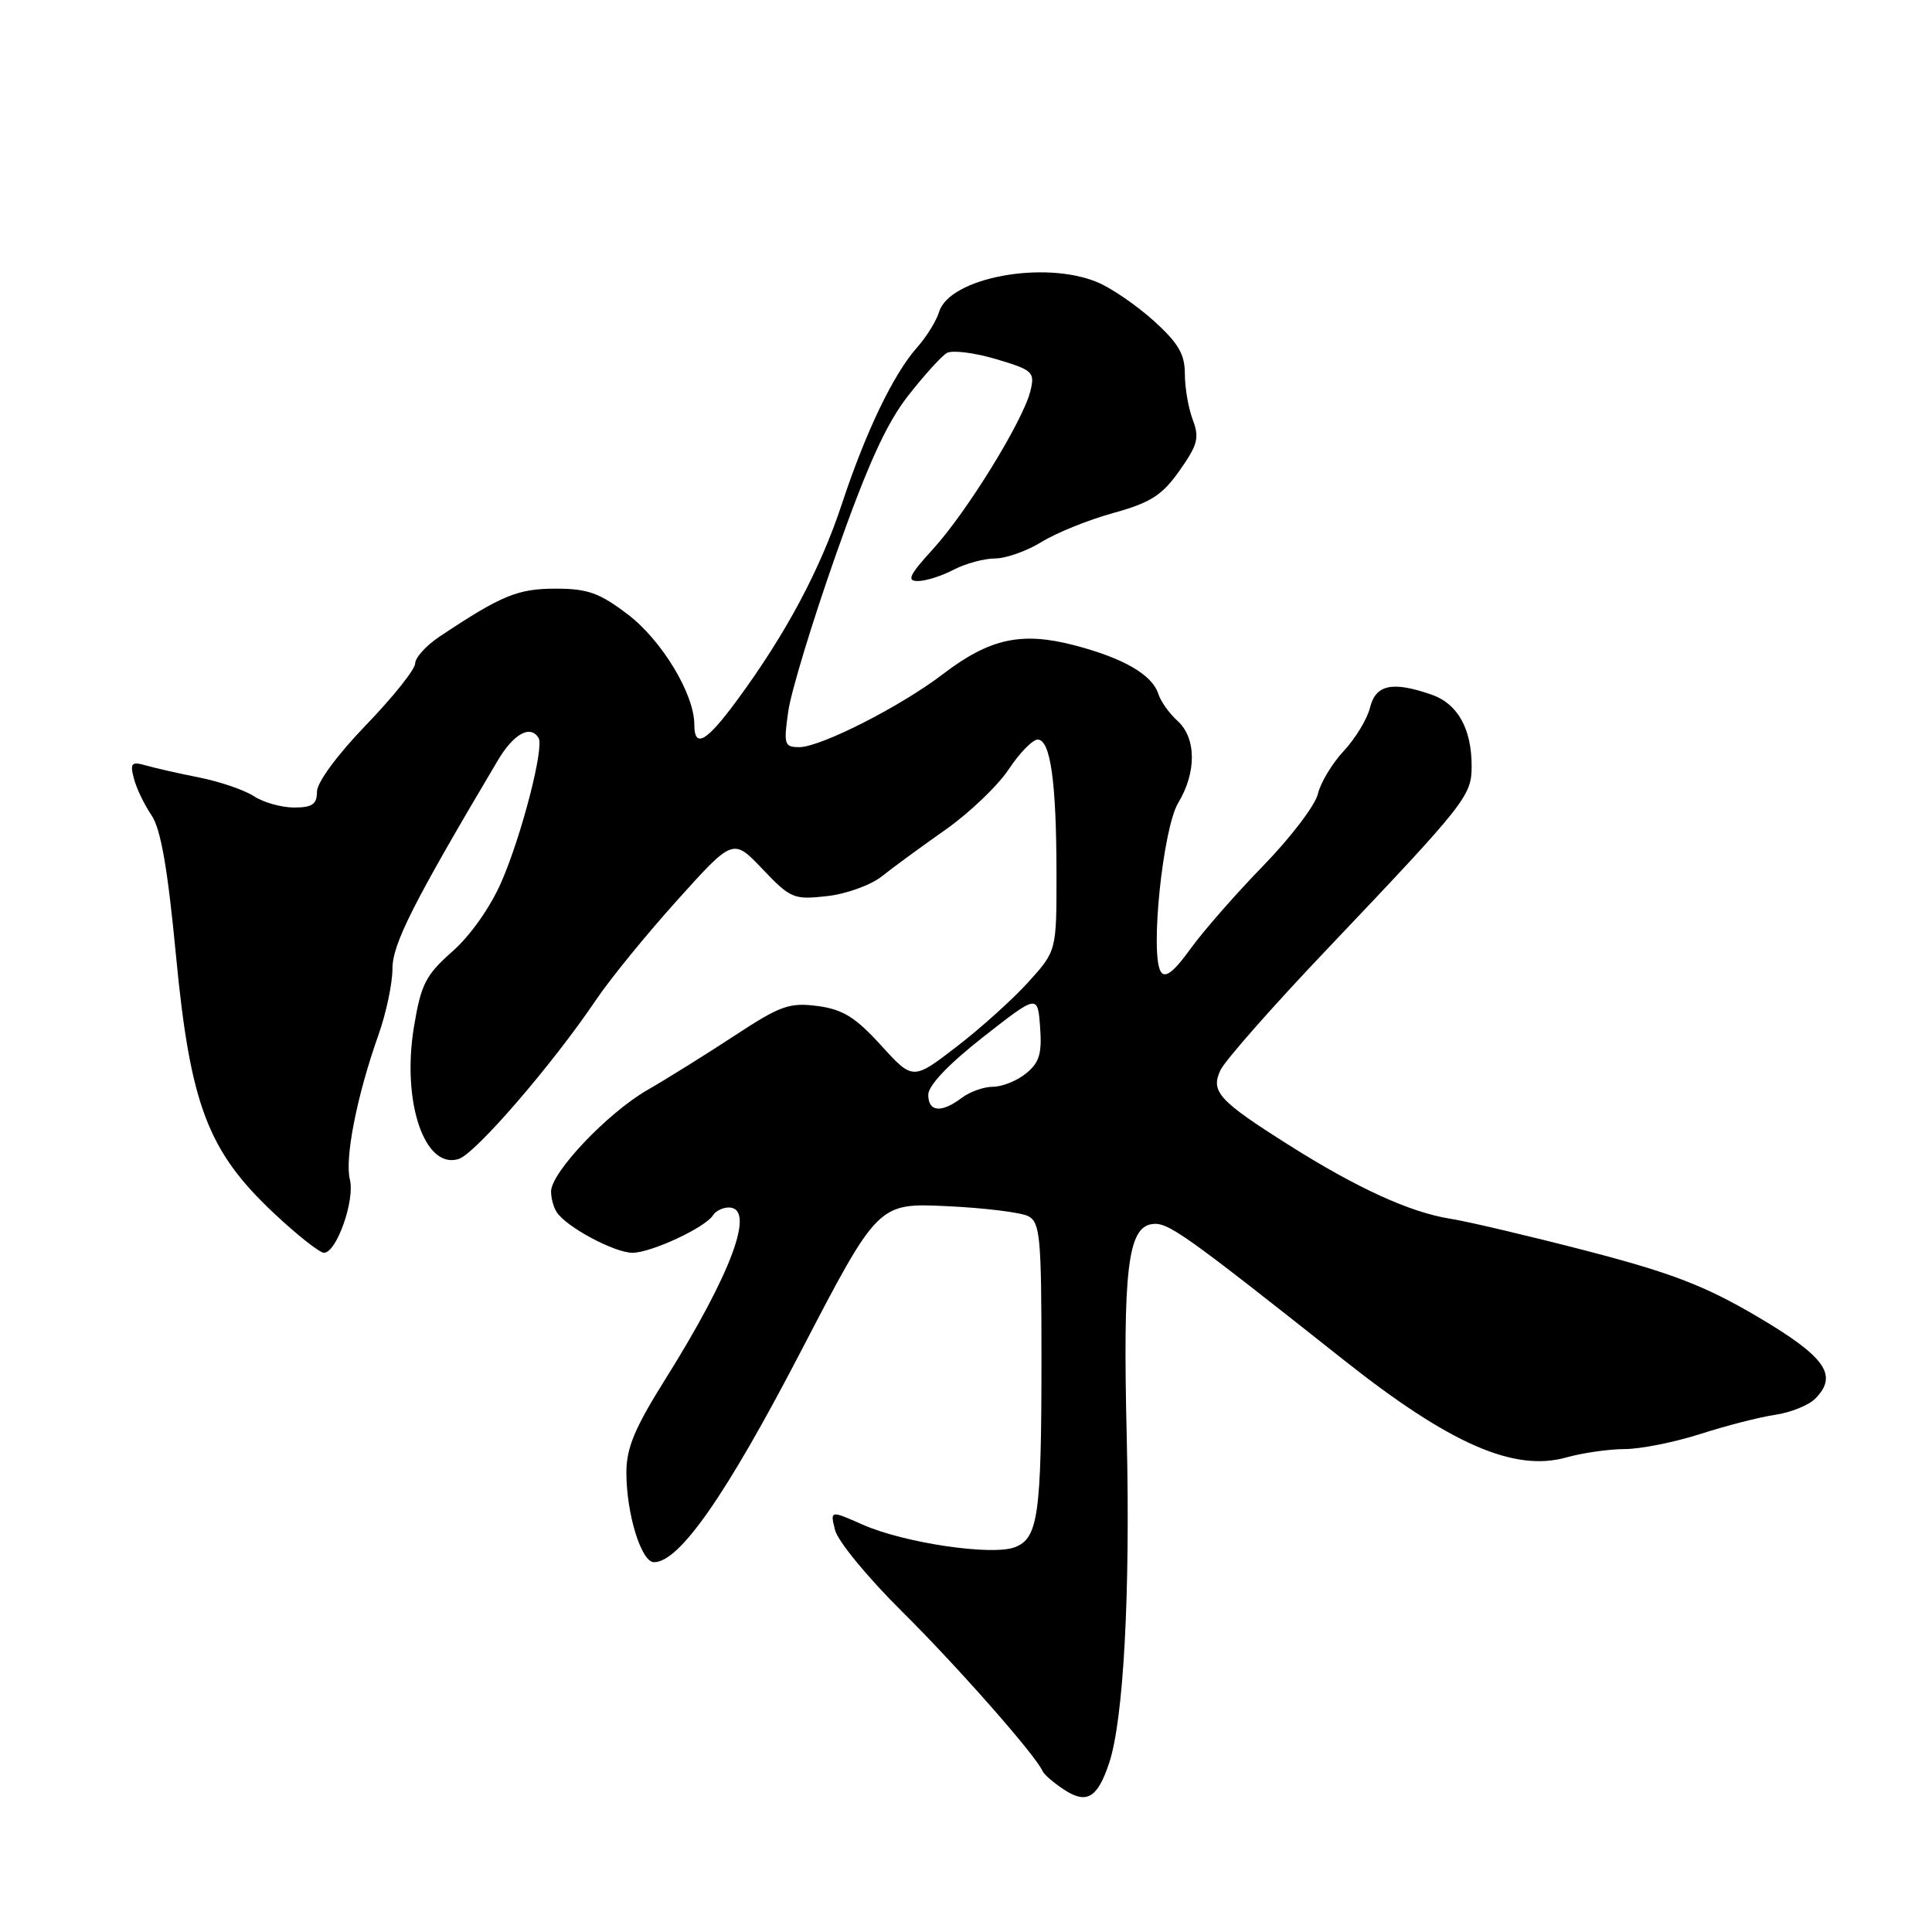<?xml version="1.0" encoding="UTF-8" standalone="no"?>
<!DOCTYPE svg PUBLIC "-//W3C//DTD SVG 1.1//EN" "http://www.w3.org/Graphics/SVG/1.1/DTD/svg11.dtd" >
<svg xmlns="http://www.w3.org/2000/svg" xmlns:xlink="http://www.w3.org/1999/xlink" version="1.1" viewBox="0 0 256 256">
 <g >
 <path fill="currentColor"
d=" M 146.98 233.57 C 148.88 227.80 149.78 211.05 149.30 190.50 C 148.77 168.32 149.44 162.67 152.63 162.20 C 154.73 161.90 156.67 163.27 178.15 180.28 C 192.10 191.32 200.61 195.05 207.50 193.13 C 209.70 192.51 213.22 192.01 215.31 192.01 C 217.41 192.00 221.91 191.10 225.31 190.01 C 228.72 188.91 233.17 187.77 235.22 187.47 C 237.26 187.17 239.65 186.21 240.52 185.34 C 243.62 182.23 241.90 179.79 232.88 174.47 C 225.93 170.38 221.54 168.69 210.38 165.78 C 202.74 163.80 194.53 161.86 192.13 161.48 C 186.83 160.64 179.77 157.41 170.76 151.71 C 161.47 145.84 160.38 144.64 161.72 141.79 C 162.32 140.53 168.59 133.41 175.65 125.98 C 194.30 106.35 195.00 105.47 195.00 101.51 C 195.00 96.56 193.15 93.25 189.71 92.05 C 184.51 90.24 182.29 90.70 181.54 93.75 C 181.17 95.26 179.60 97.85 178.06 99.50 C 176.52 101.15 174.97 103.72 174.62 105.22 C 174.26 106.72 171.01 110.99 167.38 114.72 C 163.75 118.45 159.40 123.42 157.71 125.77 C 155.53 128.79 154.40 129.66 153.82 128.77 C 152.36 126.49 154.08 109.79 156.12 106.38 C 158.57 102.32 158.52 97.78 156.03 95.52 C 154.94 94.54 153.80 92.94 153.49 91.96 C 152.67 89.40 148.89 87.21 142.35 85.50 C 135.32 83.67 131.12 84.60 124.88 89.37 C 119.30 93.63 108.72 99.00 105.91 99.00 C 103.93 99.00 103.82 98.65 104.45 94.25 C 104.82 91.64 107.66 82.30 110.76 73.50 C 114.91 61.72 117.42 56.18 120.28 52.50 C 122.43 49.75 124.76 47.17 125.47 46.77 C 126.18 46.37 129.10 46.73 131.97 47.58 C 136.88 49.04 137.15 49.29 136.53 51.82 C 135.57 55.74 128.12 67.84 123.63 72.75 C 120.49 76.19 120.10 77.00 121.62 76.99 C 122.66 76.99 124.79 76.32 126.36 75.49 C 127.94 74.67 130.41 74.00 131.86 74.00 C 133.31 73.99 136.07 73.01 138.00 71.82 C 139.93 70.62 144.20 68.89 147.50 67.98 C 152.48 66.60 153.98 65.64 156.30 62.35 C 158.70 58.96 158.95 58.00 158.05 55.63 C 157.47 54.11 157.00 51.38 157.00 49.55 C 157.00 46.93 156.13 45.45 152.89 42.52 C 150.63 40.48 147.27 38.17 145.42 37.40 C 138.34 34.44 125.80 36.80 124.43 41.34 C 124.07 42.53 122.77 44.62 121.55 46.00 C 118.39 49.55 114.73 57.16 111.54 66.82 C 108.66 75.52 104.13 84.00 97.66 92.79 C 93.58 98.34 92.00 99.23 92.00 95.99 C 92.00 91.98 87.71 84.87 83.22 81.44 C 79.44 78.56 77.89 78.00 73.61 78.00 C 68.58 78.01 66.46 78.88 58.26 84.34 C 56.47 85.53 55.01 87.14 55.01 87.92 C 55.00 88.70 52.07 92.37 48.50 96.07 C 44.71 100.00 42.00 103.68 42.00 104.90 C 42.00 106.57 41.38 107.00 38.96 107.00 C 37.30 107.00 34.91 106.33 33.66 105.51 C 32.41 104.69 29.16 103.58 26.44 103.03 C 23.72 102.49 20.52 101.77 19.32 101.42 C 17.42 100.88 17.21 101.11 17.74 103.15 C 18.07 104.44 19.12 106.62 20.06 108.00 C 21.30 109.81 22.21 114.98 23.32 126.62 C 25.21 146.41 27.54 152.54 36.29 160.75 C 39.36 163.64 42.35 166.00 42.93 166.00 C 44.59 166.00 47.05 159.05 46.36 156.29 C 45.66 153.49 47.29 145.19 50.12 137.21 C 51.16 134.30 52.00 130.33 52.00 128.38 C 52.00 125.08 54.75 119.65 65.97 100.75 C 68.06 97.23 70.27 96.01 71.36 97.77 C 72.13 99.02 69.15 110.59 66.47 116.79 C 65.00 120.18 62.35 123.95 59.96 126.06 C 56.41 129.19 55.79 130.40 54.85 136.06 C 53.21 146.00 56.26 155.01 60.78 153.57 C 63.01 152.86 73.21 141.04 78.97 132.50 C 80.82 129.75 85.67 123.80 89.74 119.28 C 97.14 111.06 97.14 111.06 101.04 115.16 C 104.75 119.06 105.18 119.24 109.59 118.74 C 112.14 118.46 115.41 117.27 116.86 116.11 C 118.31 114.95 122.10 112.18 125.27 109.95 C 128.44 107.72 132.21 104.12 133.65 101.95 C 135.09 99.78 136.82 98.00 137.50 98.00 C 139.19 98.00 139.98 103.59 139.99 115.75 C 140.00 125.99 140.00 125.99 136.29 130.10 C 134.25 132.36 129.97 136.22 126.77 138.68 C 120.96 143.15 120.96 143.15 116.73 138.50 C 113.33 134.77 111.68 133.75 108.32 133.30 C 104.59 132.82 103.39 133.25 97.32 137.24 C 93.57 139.70 88.36 142.95 85.75 144.45 C 80.49 147.49 72.99 155.39 73.02 157.89 C 73.02 158.78 73.36 160.01 73.77 160.62 C 75.04 162.58 81.41 165.99 83.79 166.00 C 86.28 166.00 93.48 162.65 94.49 161.01 C 94.84 160.46 95.77 160.00 96.56 160.00 C 100.18 160.00 96.96 168.70 88.16 182.75 C 84.10 189.22 83.00 191.86 83.00 195.12 C 83.00 200.59 84.97 207.00 86.66 207.00 C 90.02 207.00 96.19 198.15 106.04 179.22 C 116.34 159.40 116.34 159.40 125.42 159.82 C 130.41 160.05 135.29 160.65 136.25 161.15 C 137.82 161.97 138.00 163.94 138.00 179.91 C 138.00 200.80 137.57 203.83 134.46 205.02 C 131.42 206.17 119.81 204.45 114.35 202.04 C 109.99 200.11 109.99 200.11 110.65 202.75 C 111.02 204.21 114.97 209.02 119.44 213.45 C 126.80 220.74 137.23 232.58 138.14 234.67 C 138.34 235.13 139.62 236.24 141.00 237.14 C 143.99 239.11 145.44 238.24 146.98 233.57 Z  M 123.00 145.06 C 123.00 143.83 125.69 141.01 130.25 137.43 C 137.50 131.75 137.50 131.75 137.82 136.11 C 138.08 139.62 137.71 140.82 135.96 142.23 C 134.76 143.21 132.79 144.00 131.58 144.00 C 130.37 144.00 128.51 144.66 127.44 145.47 C 124.74 147.51 123.00 147.35 123.00 145.06 Z "/>
</g>
</svg>